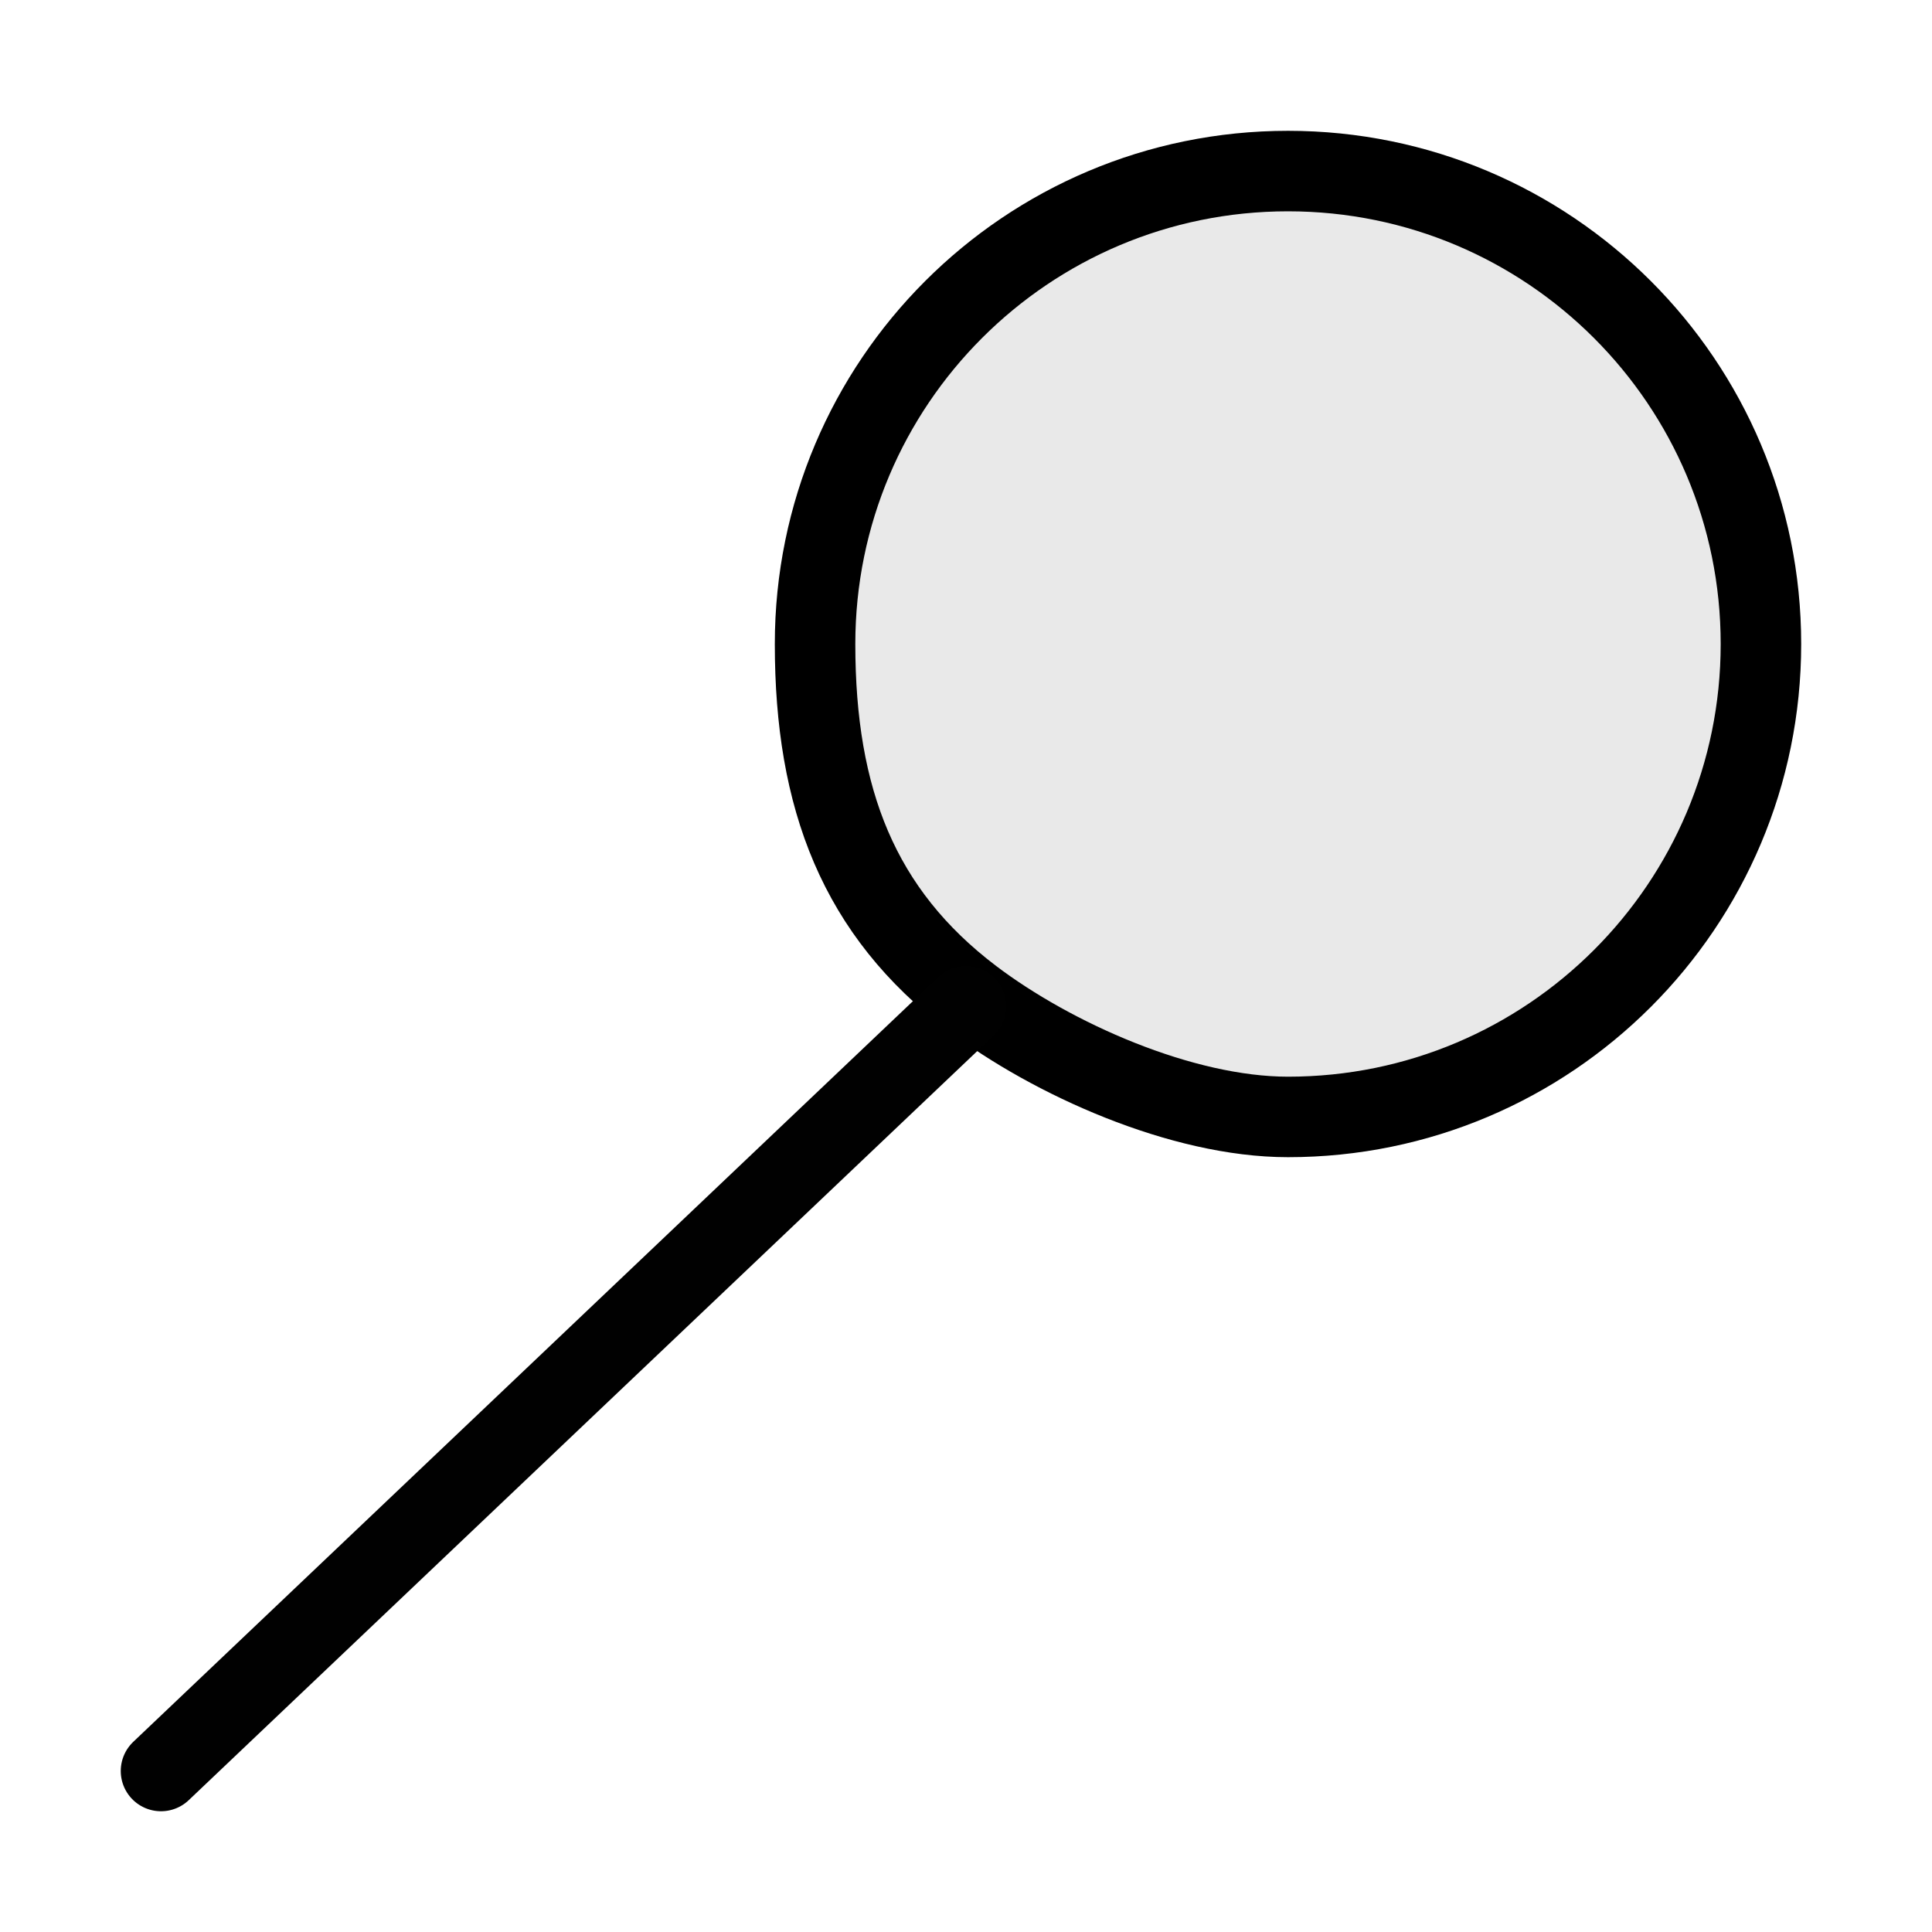 <svg width="24" height="24" viewBox="0 0 24 24" fill="none" xmlns="http://www.w3.org/2000/svg">
<path d="M21.875 8C21.875 11.245 19.245 13.875 16 13.875C14.677 13.875 13.068 13.152 12.075 12.4C10.668 11.334 10.125 9.926 10.125 8C10.125 4.755 12.755 2.125 16 2.125C19.245 2.125 21.875 4.755 21.875 8Z" fill="#B8B8B8" fill-opacity="0.32" stroke="black" stroke-width="1"/>
<path d="M12 12.5L2 22" stroke="#010101" stroke-width="1" stroke-linecap="round"/>
</svg>
